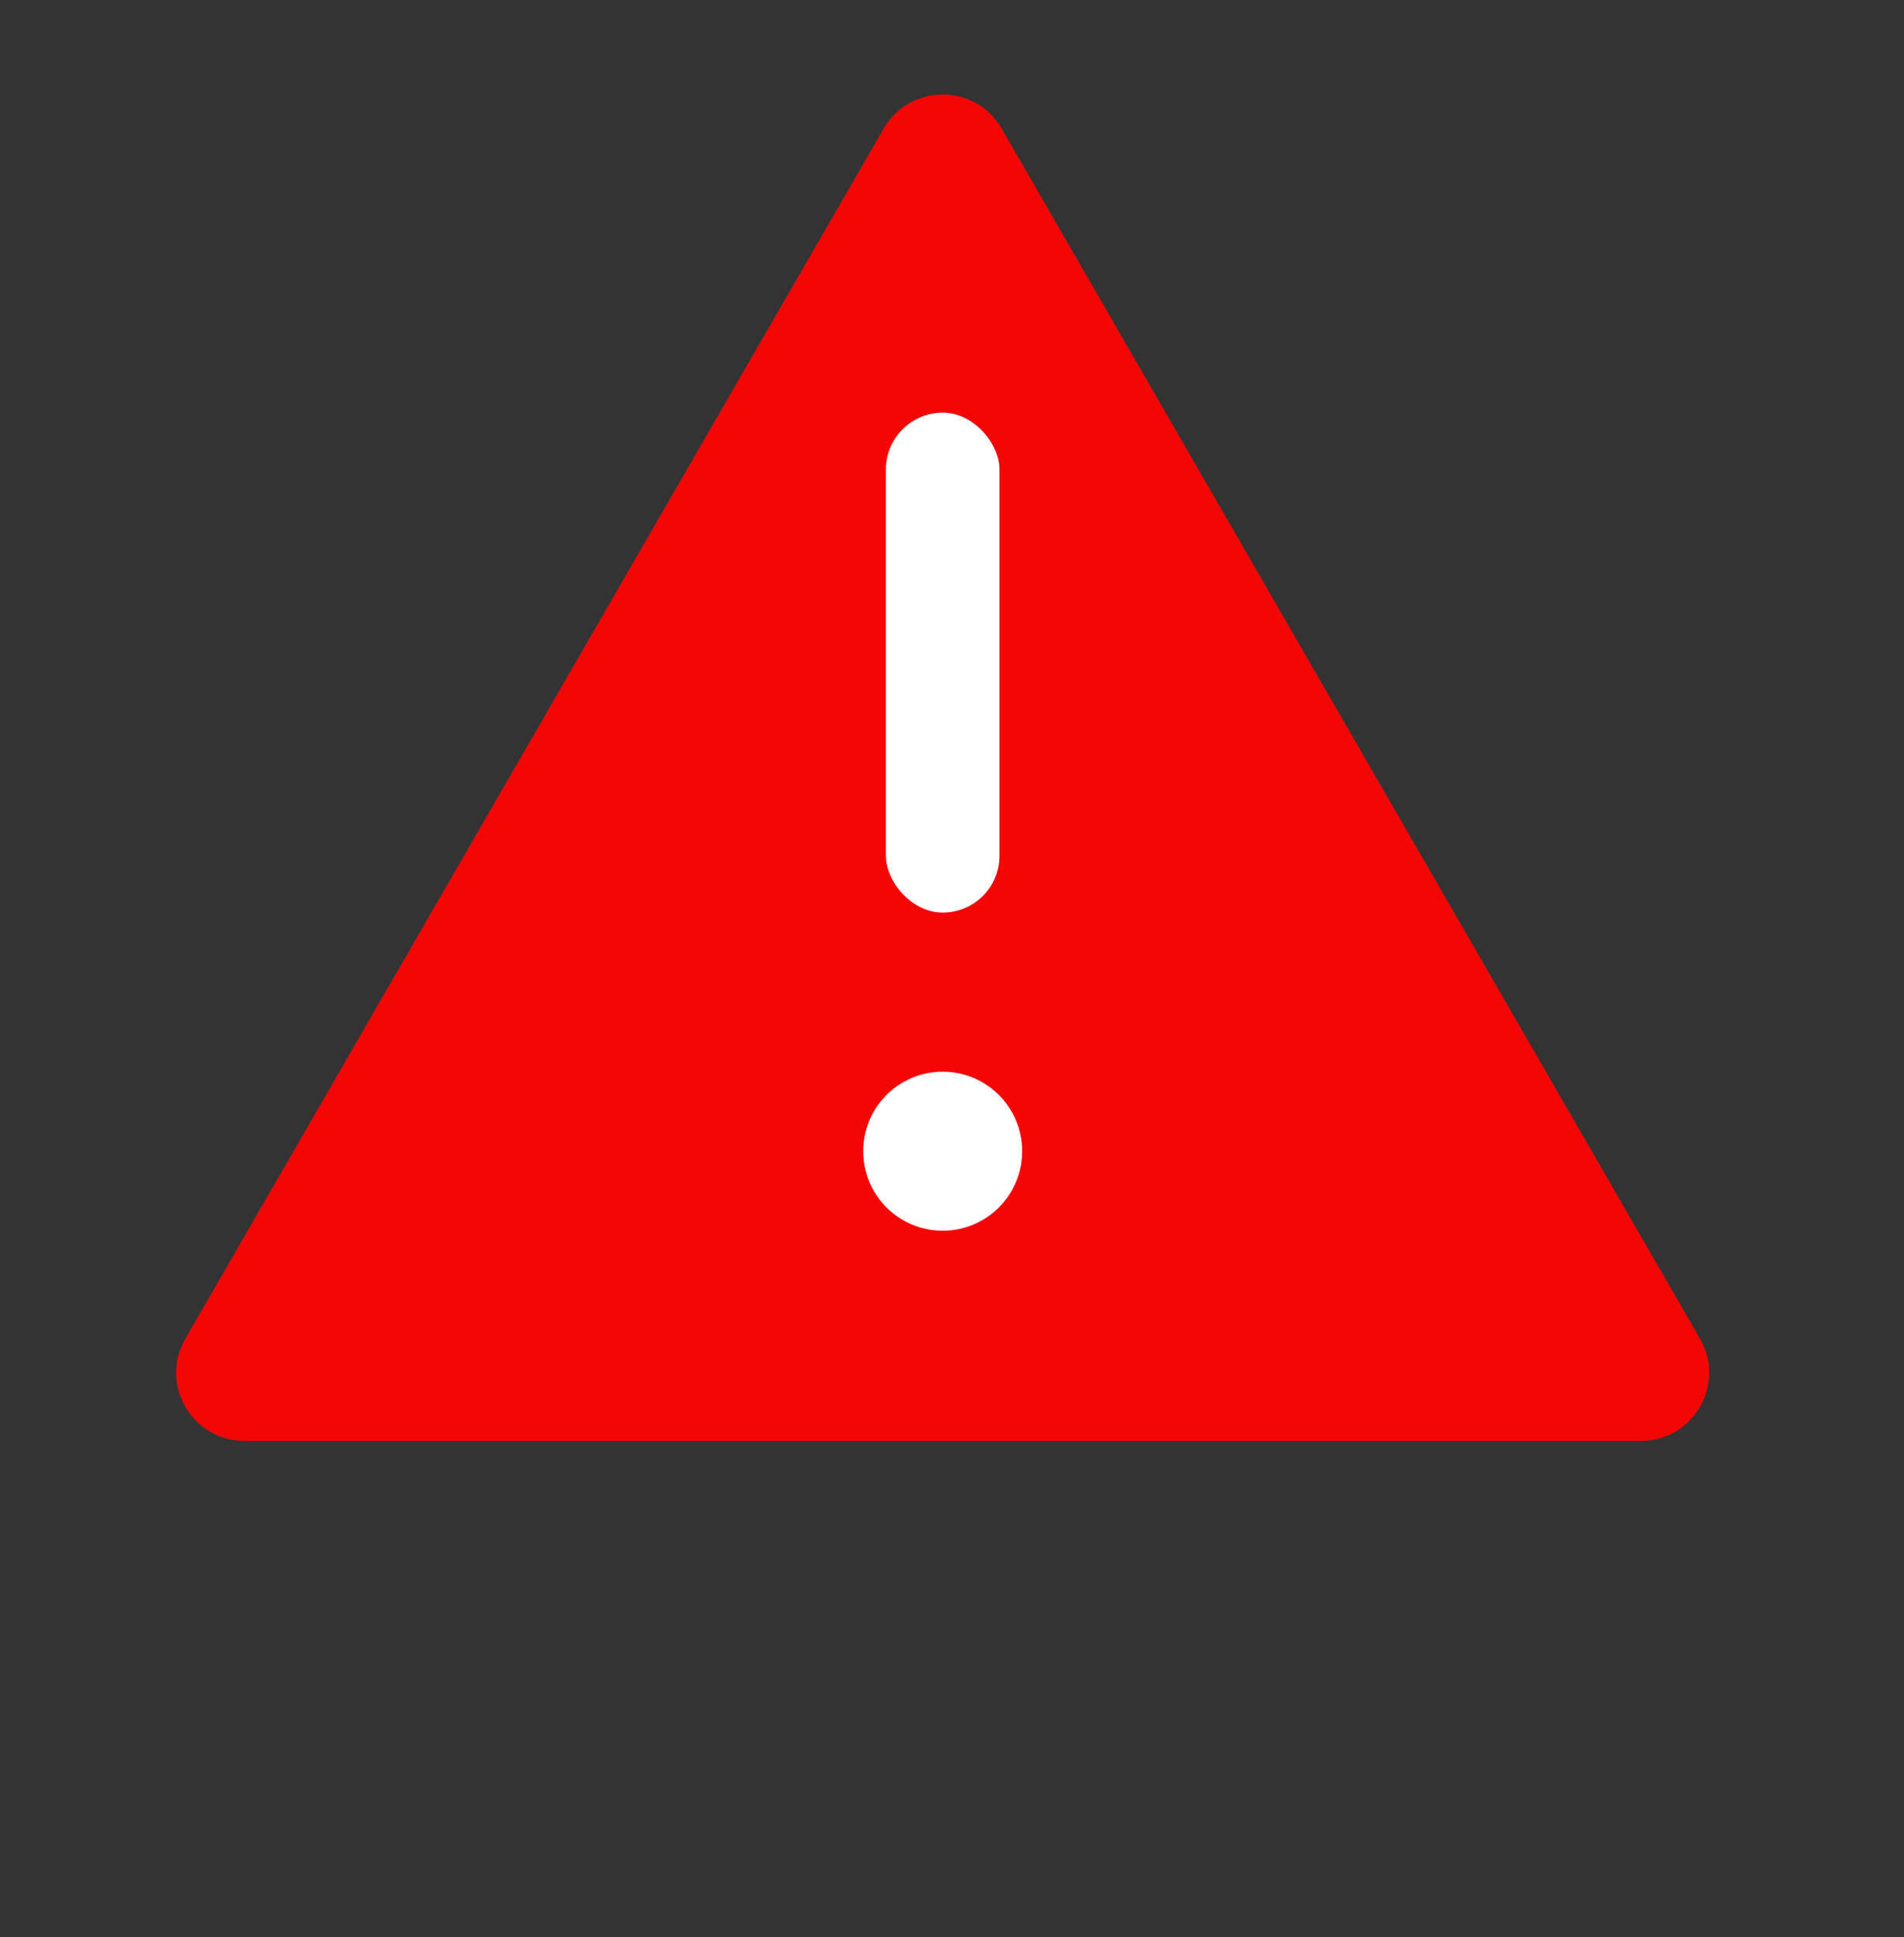 <svg width="59" height="60" viewBox="0 0 59 60" fill="none" xmlns="http://www.w3.org/2000/svg">
<rect x="0" y="0" width="59" height="60" fill="#333333" stroke="none"/>
<path d="M27.382 3.982C28.195 2.575 30.226 2.575 31.039 3.982L52.677 41.46C53.49 42.868 52.474 44.627 50.848 44.627H7.573C5.947 44.627 4.931 42.868 5.744 41.46L27.382 3.982Z" fill="#F50606"/>
<circle cx="29.211" cy="35.654" r="2.463" fill="white"/>
<rect x="27.452" y="12.78" width="3.519" height="15.484" rx="1.76" fill="white"/>
</svg>
